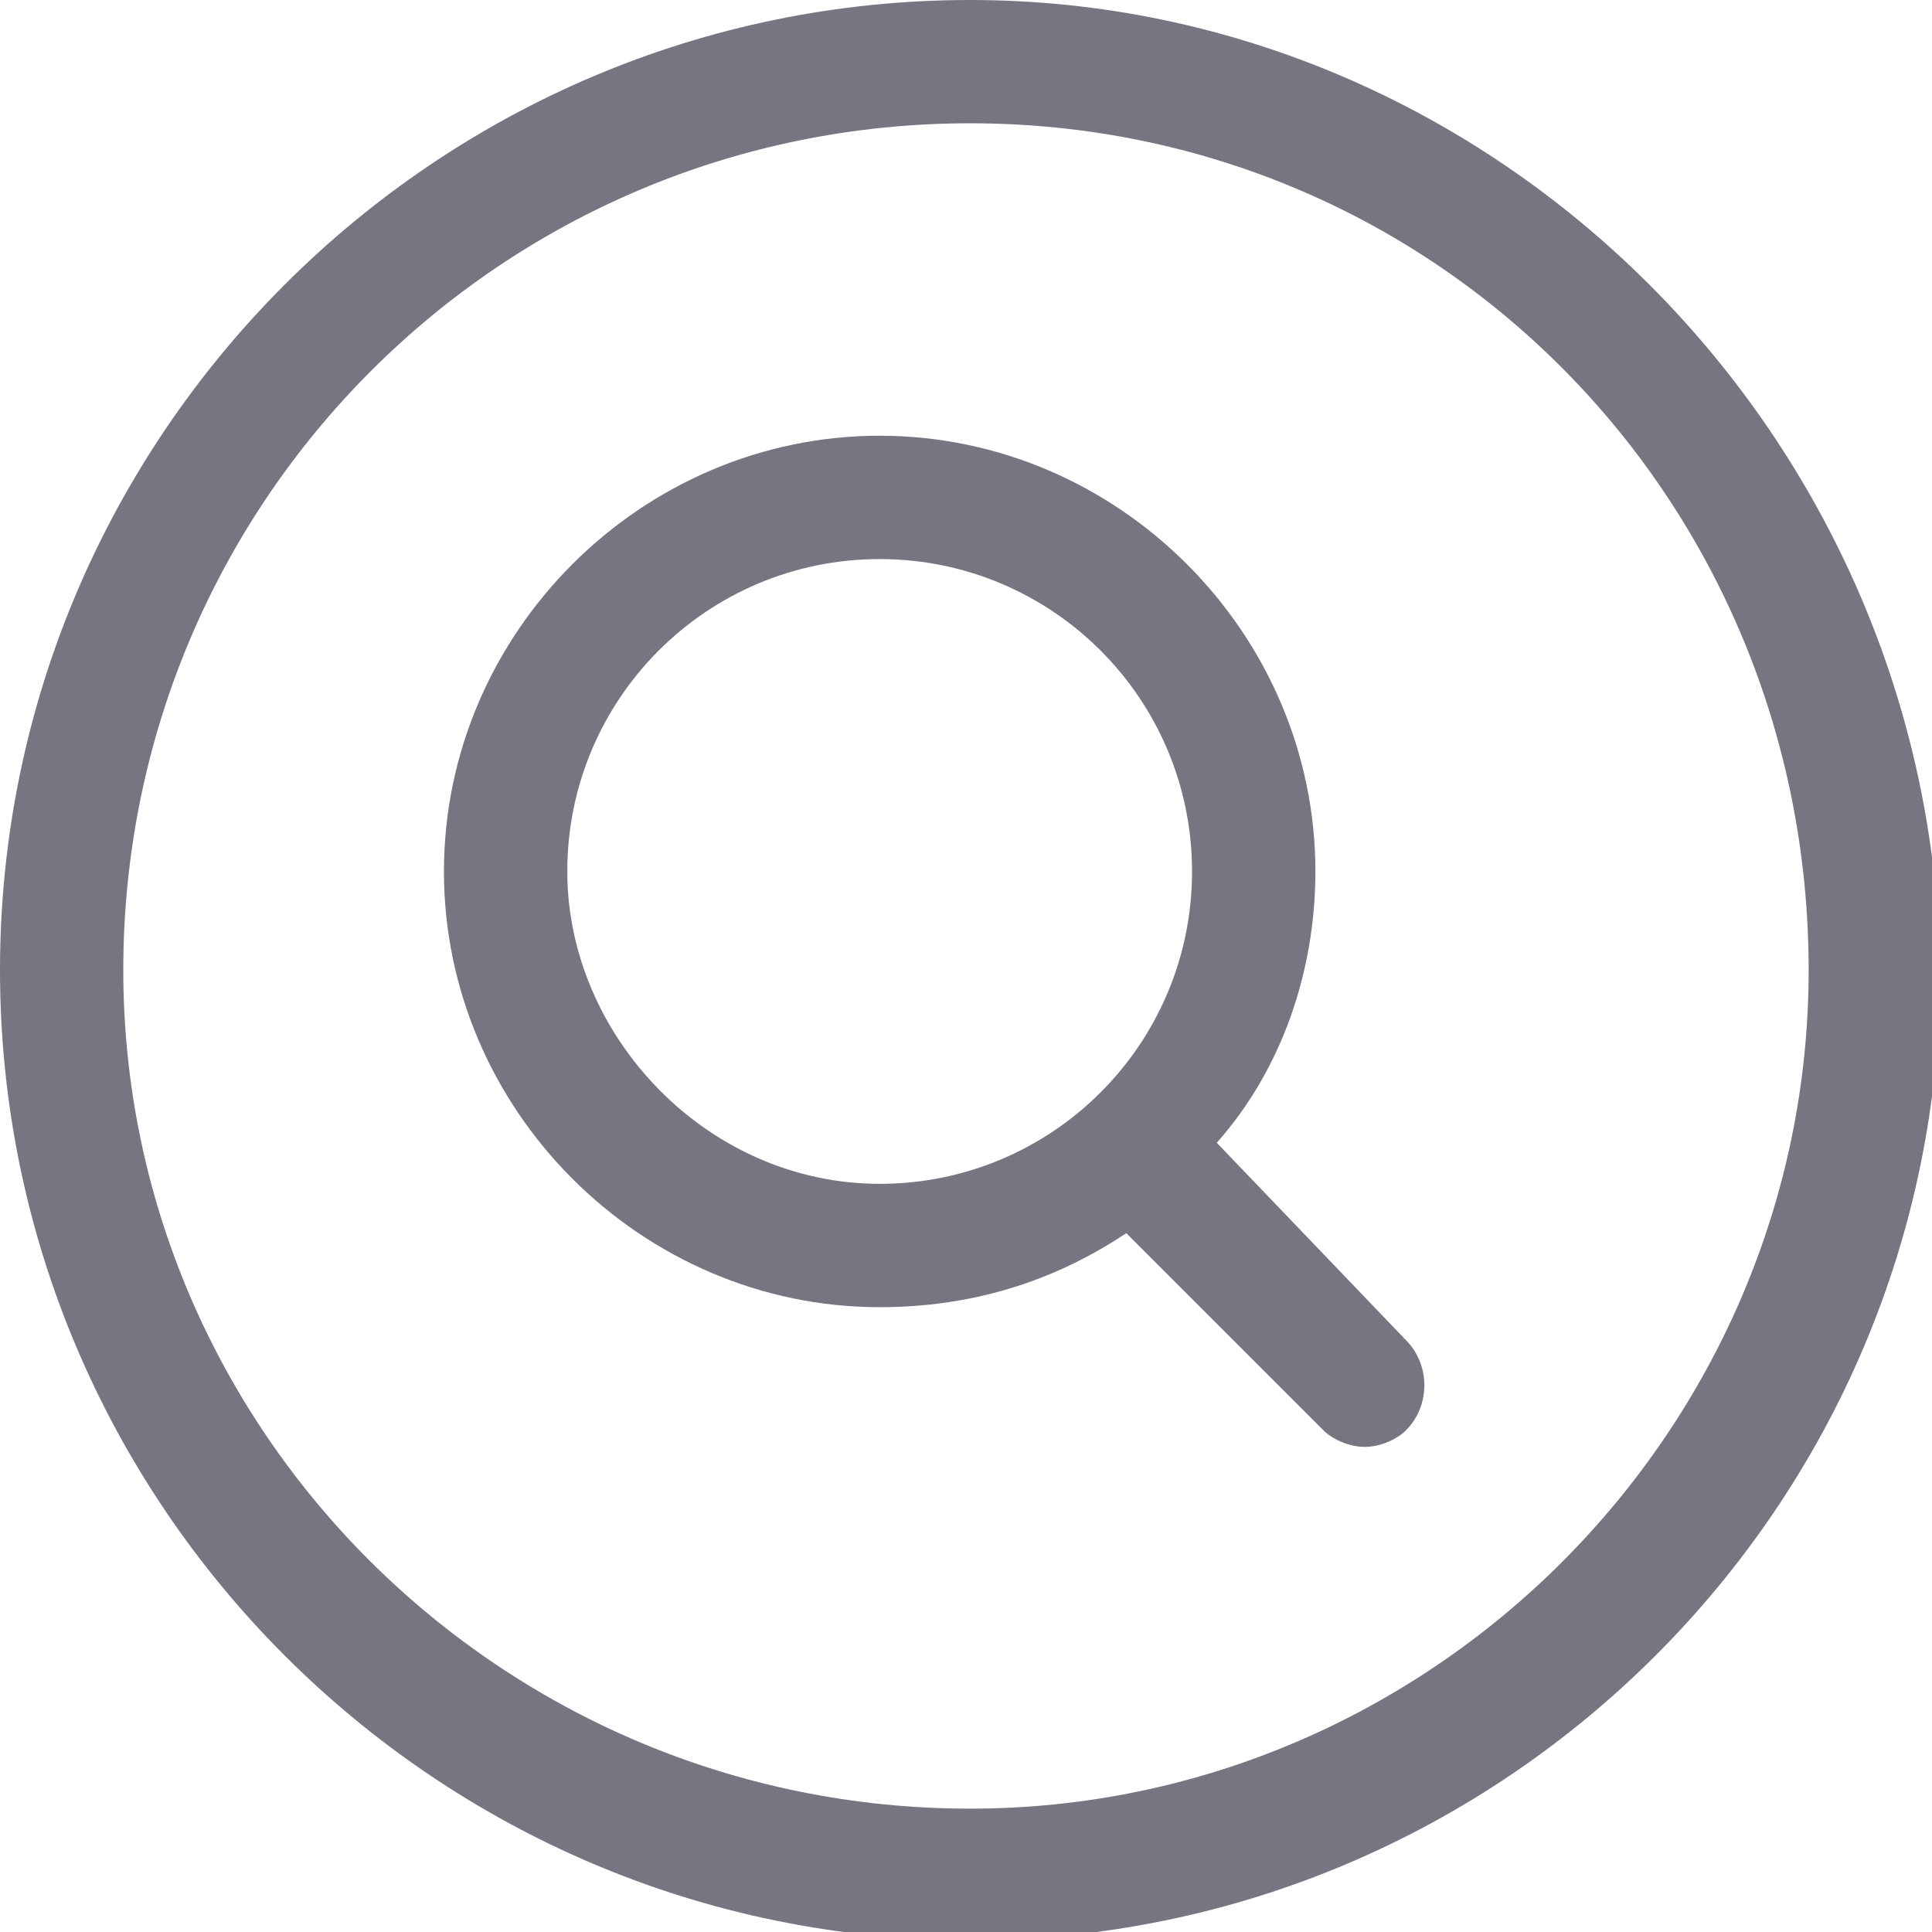<?xml version="1.0" encoding="utf-8"?>
<!-- Generated by IcoMoon.io -->
<!DOCTYPE svg PUBLIC "-//W3C//DTD SVG 1.1//EN" "http://www.w3.org/Graphics/SVG/1.1/DTD/svg11.dtd">
<svg version="1.1" xmlns="http://www.w3.org/2000/svg" xmlns:xlink="http://www.w3.org/1999/xlink" width="32" height="32" viewBox="0 0 32 32">
<path fill="#777582" d="M16.068 0c-8.851 0-16.068 7.217-16.068 16.068s7.217 16.068 16.068 16.068 16.068-7.217 16.068-16.068c-0.136-8.851-7.353-16.068-16.068-16.068zM16.068 29.957c-7.762 0-14.026-6.264-14.026-13.889 0-7.762 6.264-14.026 14.026-14.026s13.889 6.264 13.889 14.026c0 7.626-6.264 13.889-13.889 13.889z"></path>
<path fill="#777582" d="M20.153 18.928c1.089-1.226 1.634-2.86 1.634-4.494 0-3.949-3.268-7.217-7.217-7.217s-7.217 3.268-7.217 7.217c0 3.949 3.268 7.217 7.217 7.217 1.498 0 2.86-0.409 4.085-1.226l3.268 3.268c0.136 0.136 0.409 0.272 0.681 0.272s0.545-0.136 0.681-0.272c0.409-0.409 0.409-1.089 0-1.498l-3.132-3.268zM9.396 14.434c0-2.86 2.315-5.174 5.174-5.174s5.174 2.315 5.174 5.174c0 2.86-2.315 5.174-5.174 5.174s-5.174-2.451-5.174-5.174z"></path>
</svg>
